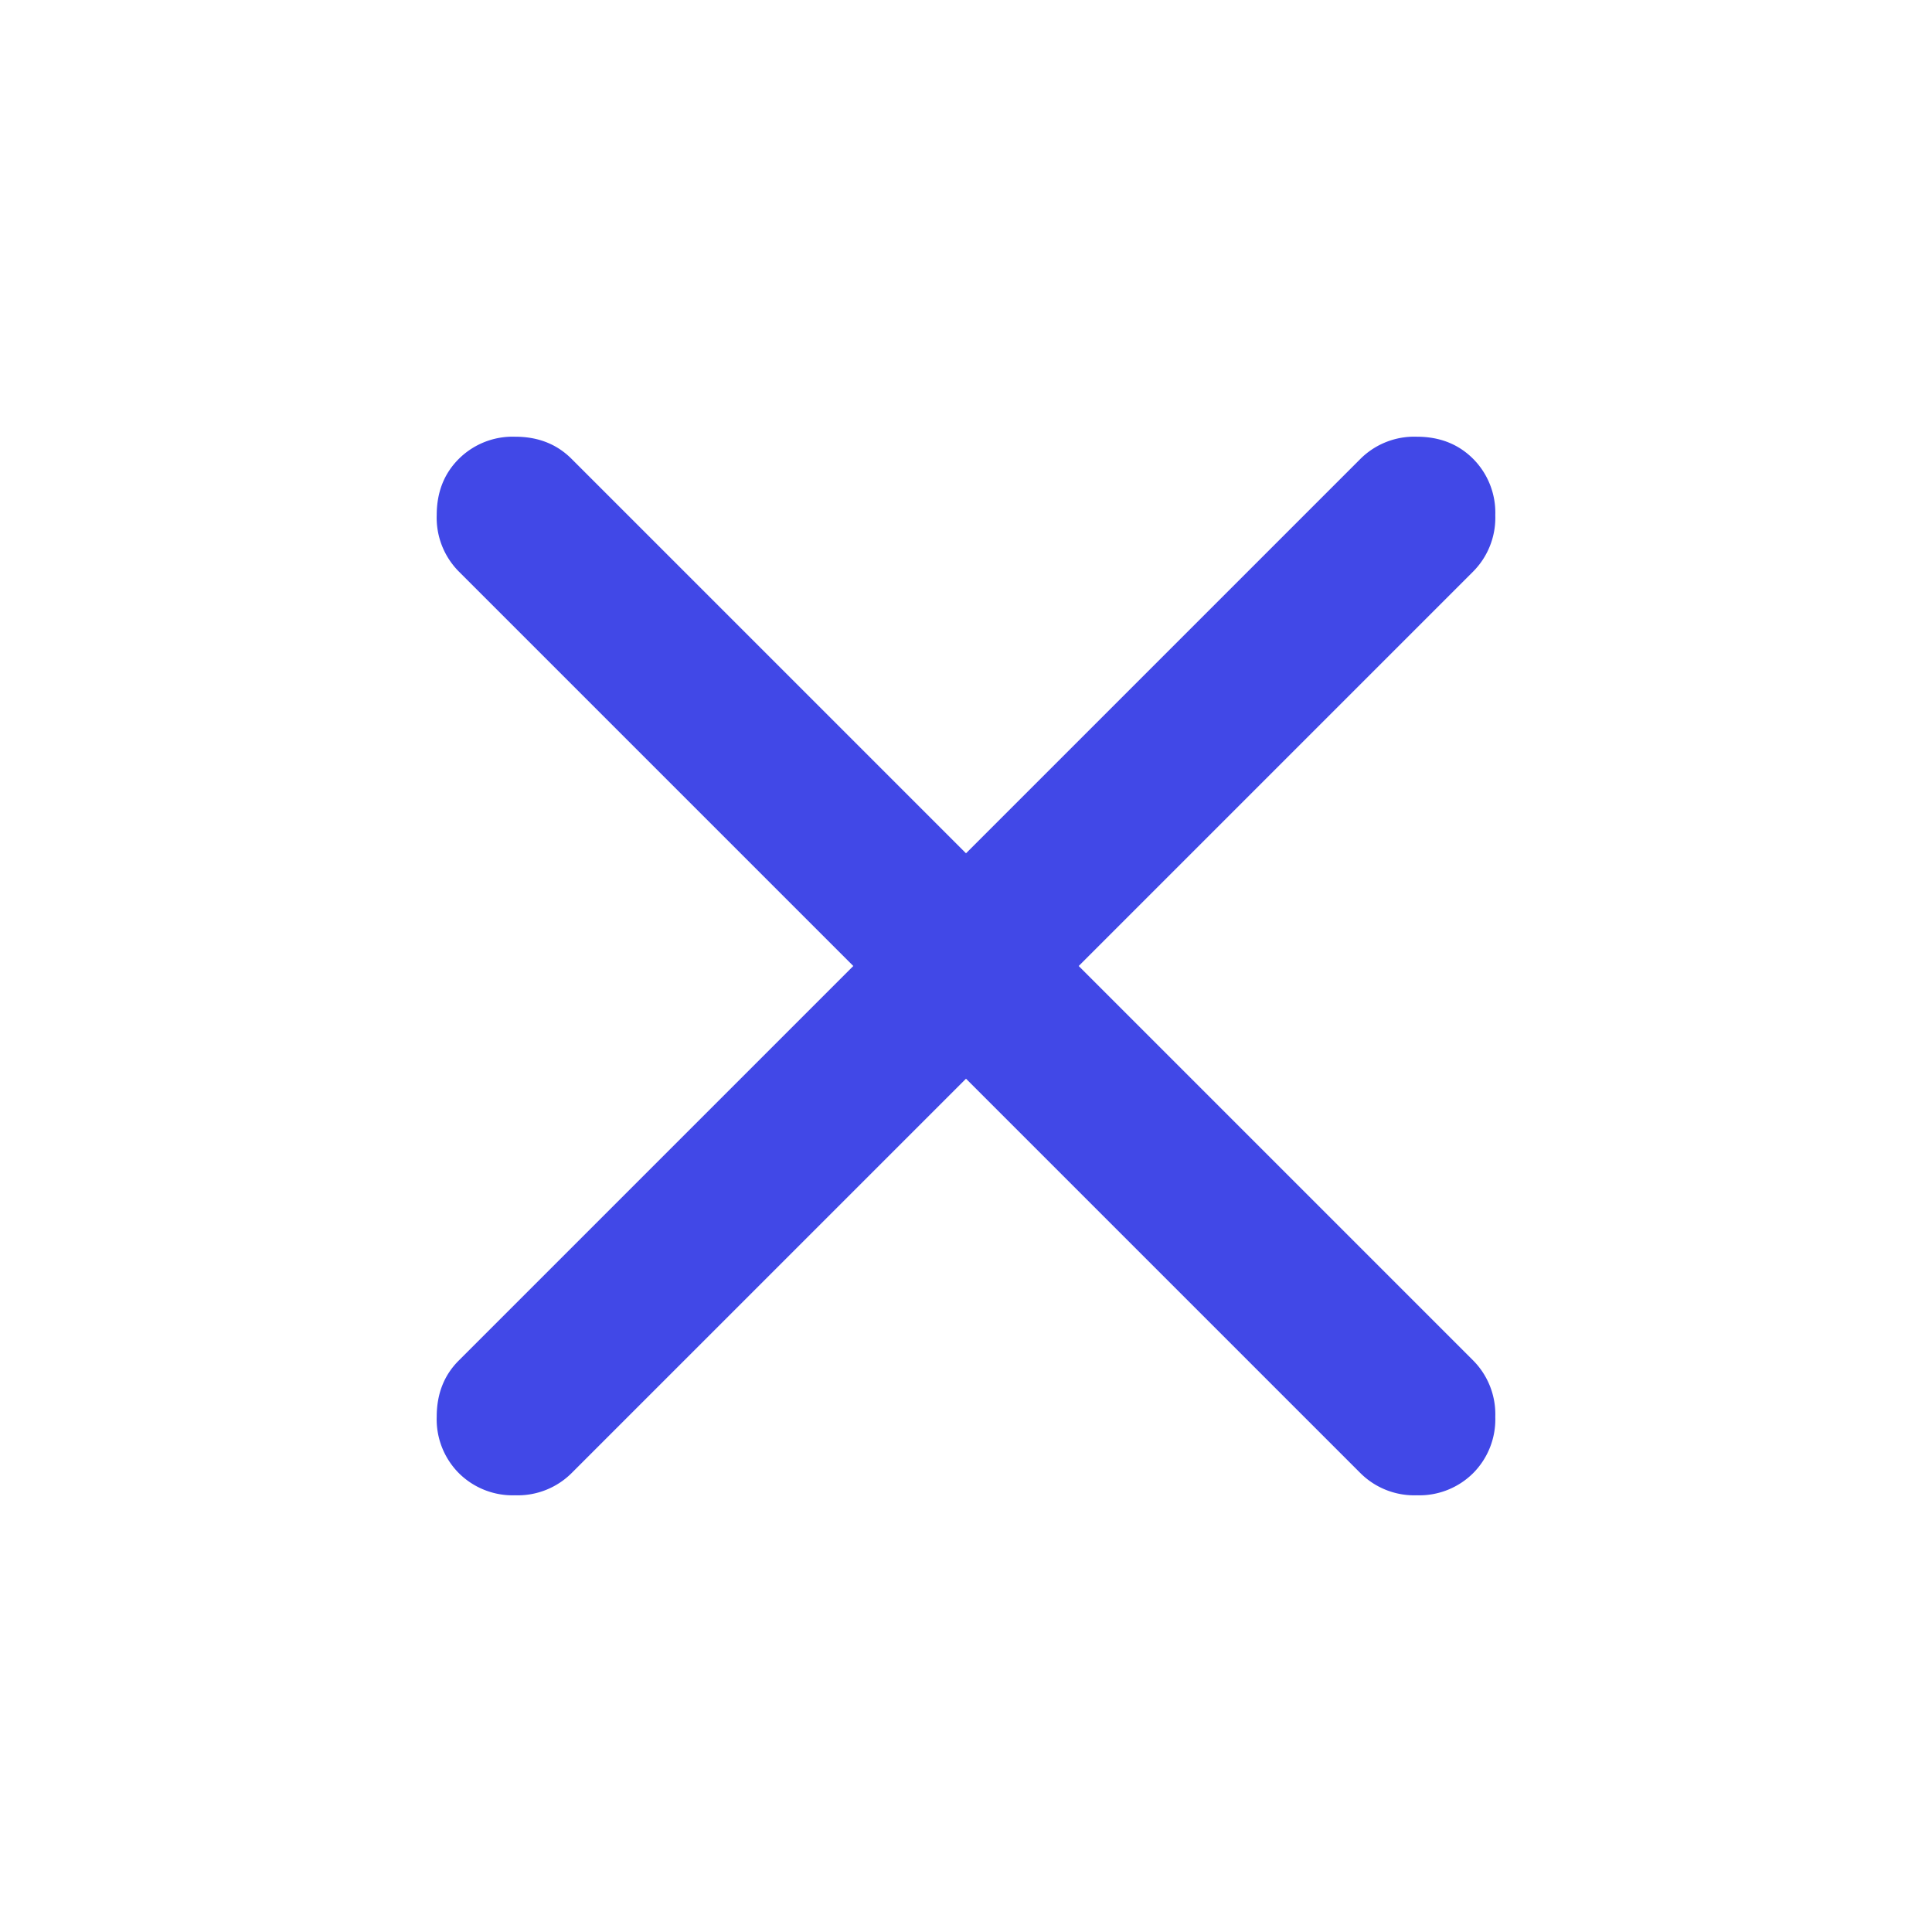 <svg width="24" height="24" fill="none" xmlns="http://www.w3.org/2000/svg"><path d="M12 13.4l-4.9 4.9a.948.948 0 01-.7.275.948.948 0 01-.7-.275.948.948 0 01-.275-.7c0-.284.091-.517.275-.7l4.9-4.9-4.9-4.9a.948.948 0 01-.275-.7c0-.284.091-.517.275-.7a.948.948 0 01.7-.275c.283 0 .516.091.7.275l4.9 4.9 4.9-4.9a.948.948 0 01.7-.275c.283 0 .516.091.7.275a.948.948 0 01.275.7.948.948 0 01-.275.7L13.4 12l4.9 4.9a.948.948 0 01.275.7.948.948 0 01-.275.7.948.948 0 01-.7.275.948.948 0 01-.7-.275L12 13.4z" fill="#4148E7"/></svg>